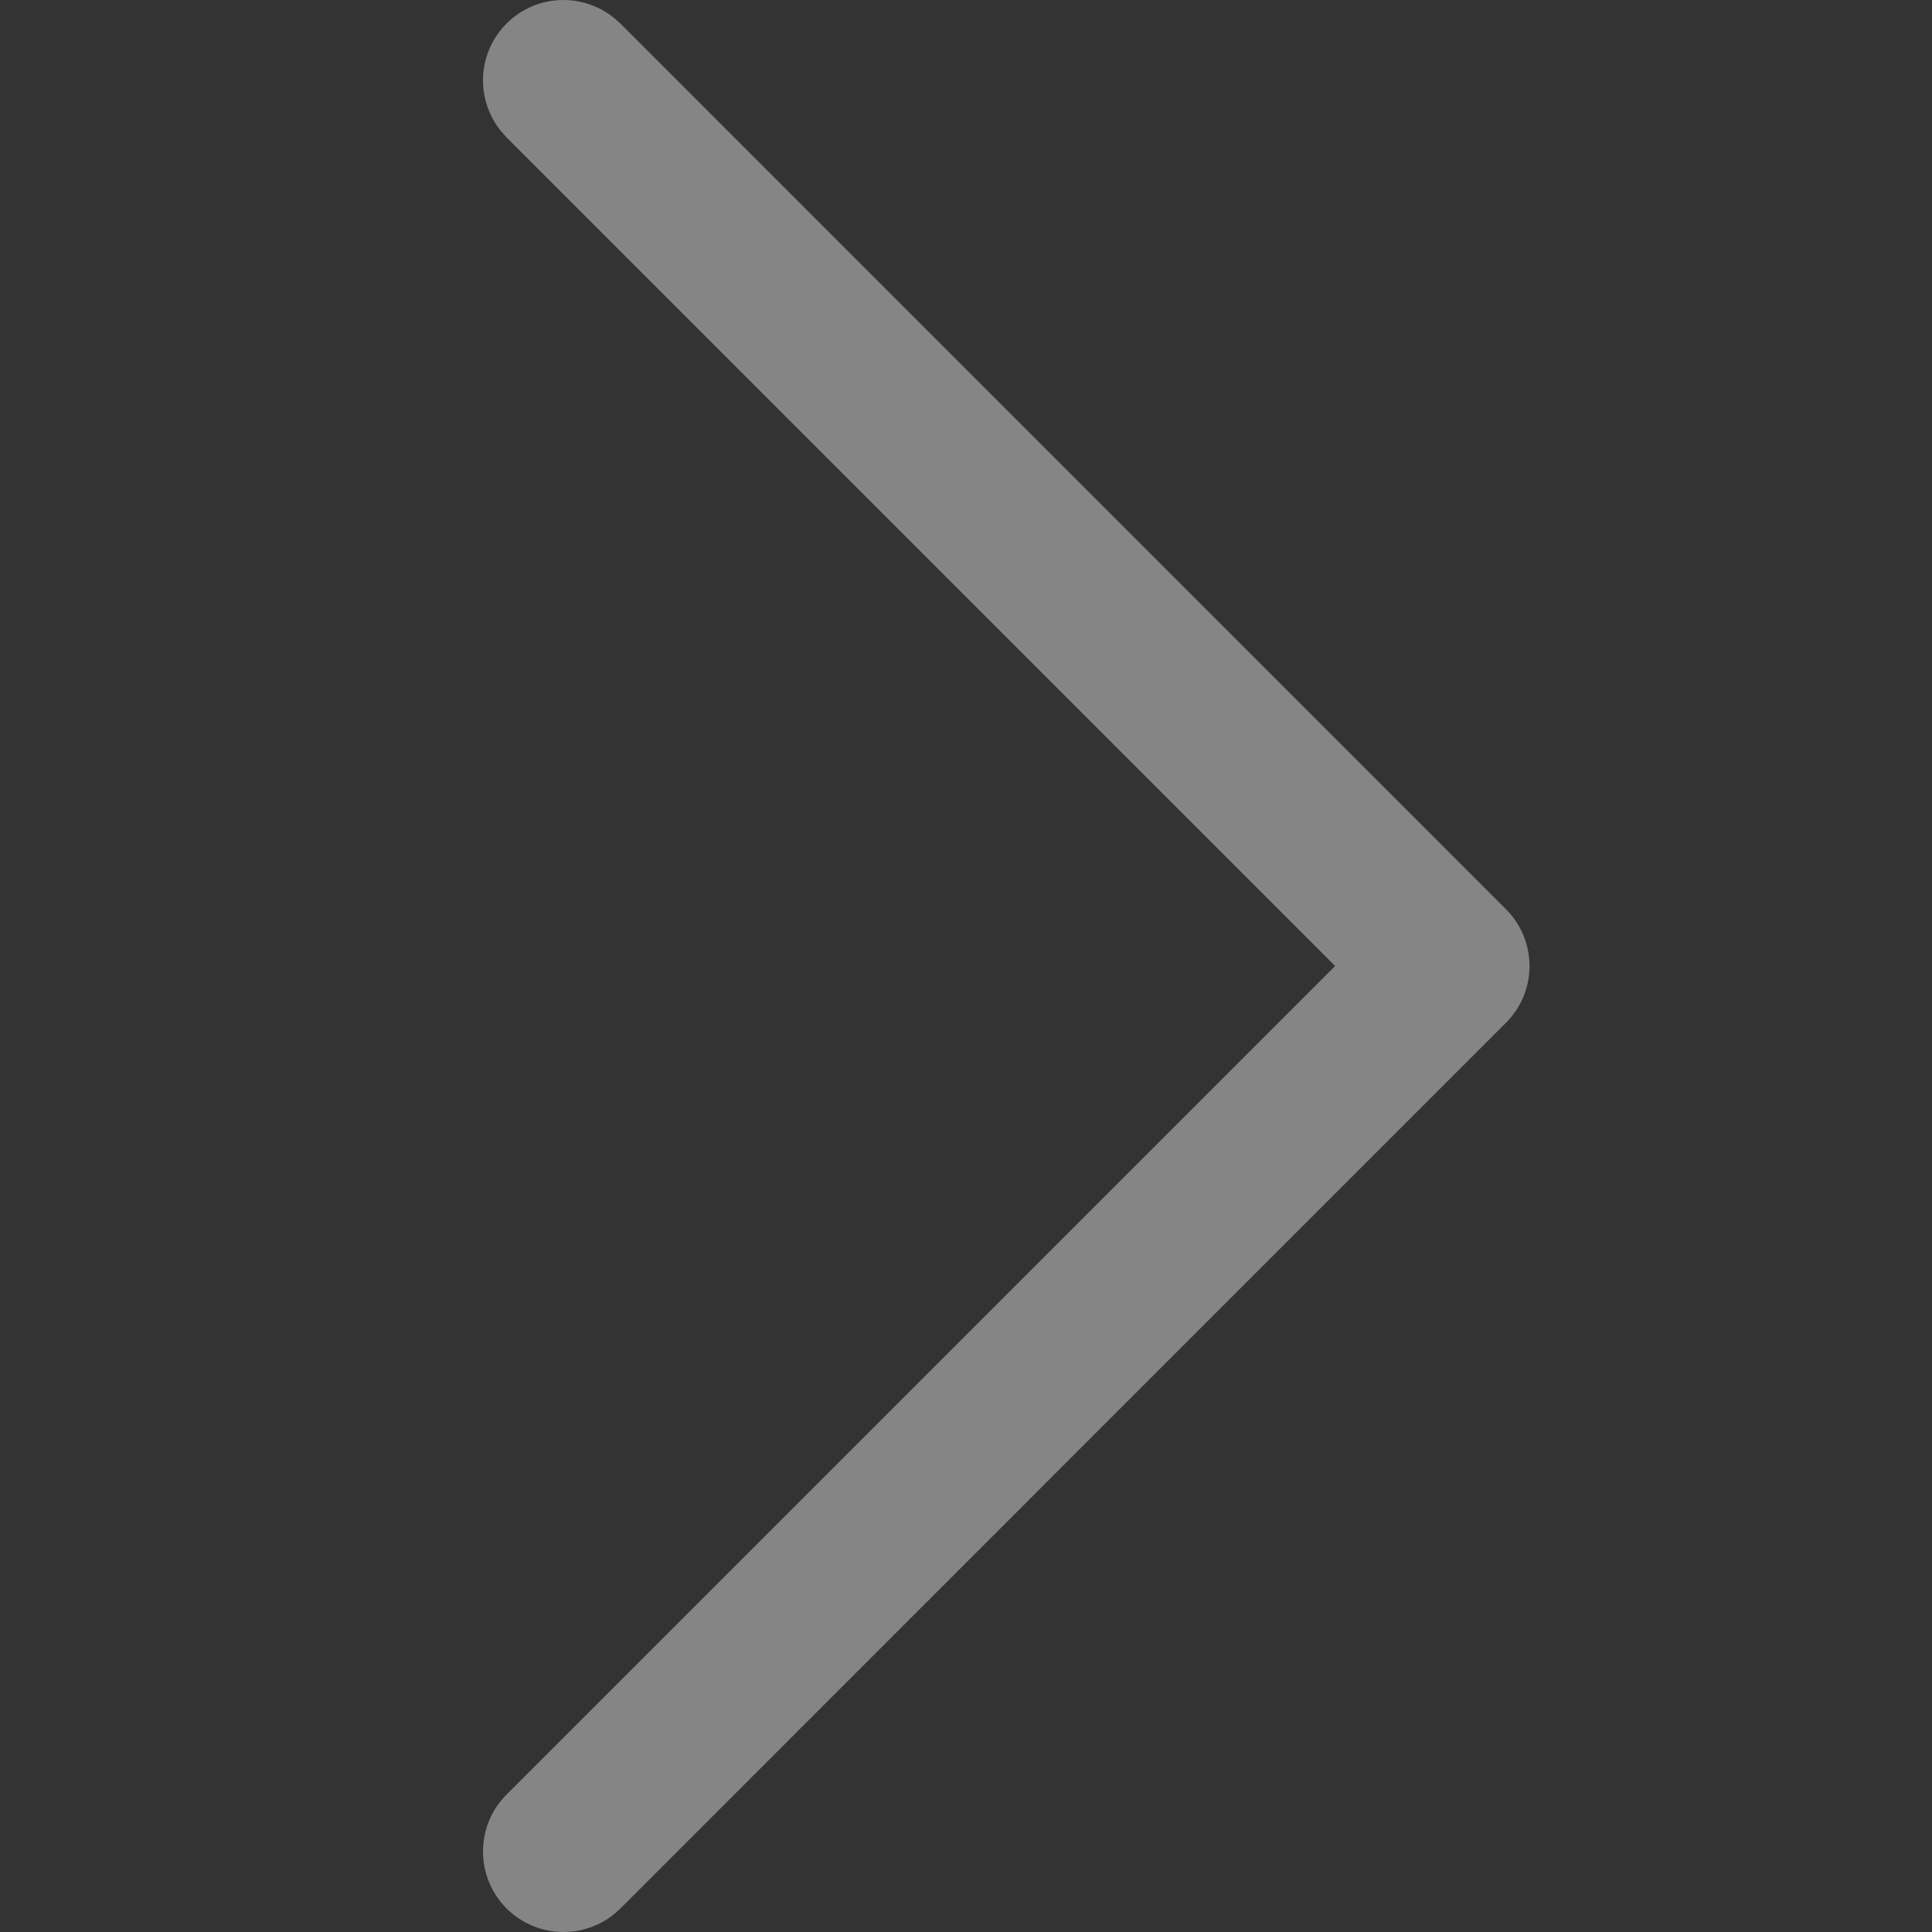 <svg width="16" height="16" viewBox="0 0 16 16" fill="none" xmlns="http://www.w3.org/2000/svg">
<rect x="0" y="0" width="16" height="16" fill="#333333" stroke="none"/>
<path d="M4.195 0.195C4.439 -0.049 4.825 -0.064 5.087 0.15L5.138 0.195L12.471 7.529C12.732 7.789 12.732 8.211 12.471 8.471L5.138 15.805C4.878 16.065 4.456 16.065 4.195 15.805C3.935 15.544 3.935 15.122 4.195 14.862L11.057 8L4.195 1.138L4.15 1.087C3.936 0.825 3.951 0.439 4.195 0.195Z" fill="white" fill-opacity="0.4"/>
</svg>
